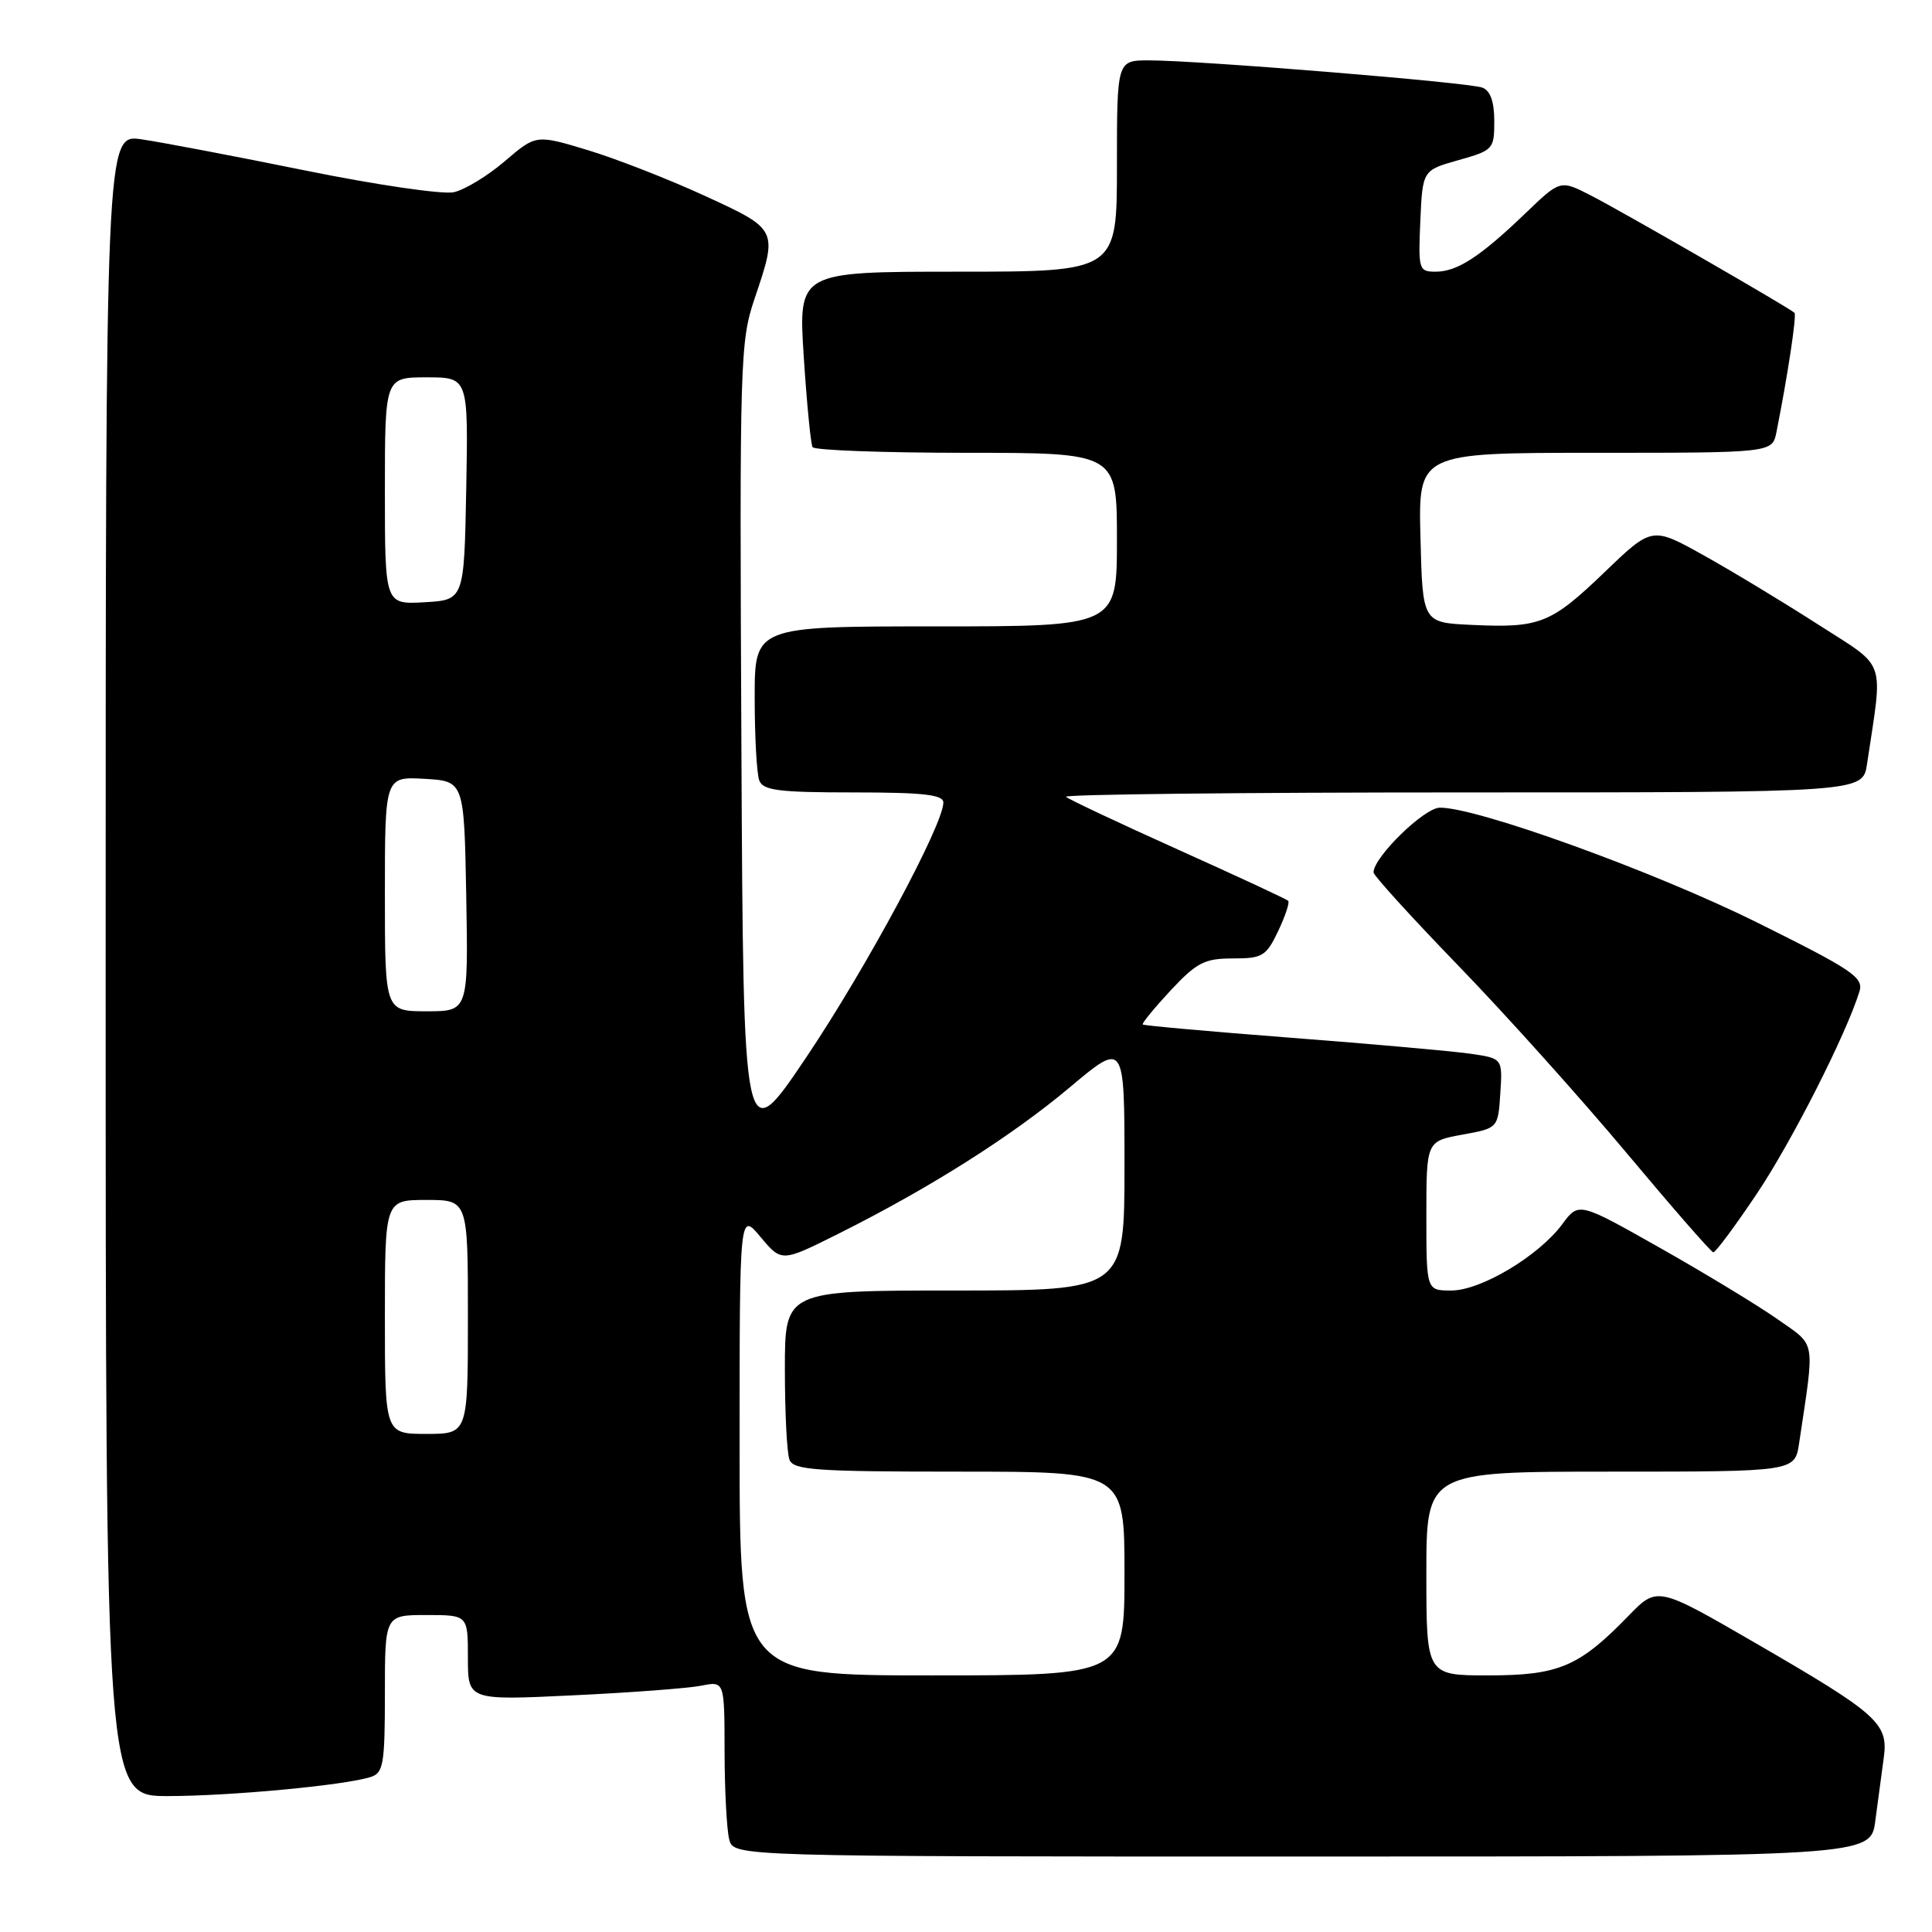 <?xml version="1.0" encoding="UTF-8" standalone="no"?>
<!DOCTYPE svg PUBLIC "-//W3C//DTD SVG 1.1//EN" "http://www.w3.org/Graphics/SVG/1.1/DTD/svg11.dtd" >
<svg xmlns="http://www.w3.org/2000/svg" xmlns:xlink="http://www.w3.org/1999/xlink" version="1.1" viewBox="0 0 256 256">
 <g >
 <path fill="currentColor"
d=" M 248.49 241.25 C 248.83 238.64 249.33 234.91 249.60 232.97 C 250.25 228.36 248.92 227.16 232.55 217.68 C 219.60 210.18 219.60 210.18 215.77 214.12 C 209.24 220.85 206.55 221.99 197.25 222.00 C 189.00 222.00 189.00 222.00 189.00 208.50 C 189.00 195.00 189.00 195.00 213.41 195.00 C 237.82 195.00 237.82 195.00 238.39 191.25 C 240.49 177.18 240.71 178.46 235.53 174.80 C 232.95 172.99 225.97 168.75 220.01 165.38 C 209.19 159.26 209.19 159.26 207.01 162.21 C 203.89 166.42 196.24 171.00 192.30 171.00 C 189.00 171.00 189.00 171.00 189.00 161.11 C 189.00 151.22 189.00 151.22 193.75 150.35 C 198.50 149.49 198.50 149.49 198.80 144.87 C 199.10 140.24 199.10 140.24 194.80 139.62 C 192.43 139.28 181.77 138.33 171.09 137.51 C 160.42 136.69 151.56 135.90 151.42 135.75 C 151.27 135.61 152.94 133.58 155.11 131.24 C 158.58 127.53 159.61 127.00 163.35 127.00 C 167.28 127.00 167.77 126.71 169.36 123.38 C 170.31 121.38 170.91 119.57 170.69 119.36 C 170.47 119.14 163.89 116.08 156.06 112.56 C 148.24 109.04 141.57 105.90 141.25 105.58 C 140.93 105.26 164.55 105.00 193.75 105.00 C 246.82 105.00 246.82 105.00 247.39 101.25 C 249.52 86.96 250.13 88.68 240.86 82.72 C 236.26 79.76 229.44 75.64 225.70 73.56 C 218.90 69.77 218.90 69.77 212.60 75.83 C 205.48 82.66 204.05 83.23 194.97 82.80 C 188.50 82.50 188.50 82.50 188.22 71.25 C 187.93 60.00 187.93 60.00 211.39 60.00 C 234.84 60.00 234.84 60.00 235.39 57.25 C 236.88 49.77 238.09 41.76 237.78 41.45 C 237.15 40.82 214.76 27.92 210.72 25.86 C 206.74 23.83 206.74 23.83 202.12 28.27 C 196.12 34.03 193.09 36.00 190.23 36.00 C 188.00 36.00 187.92 35.73 188.20 29.28 C 188.50 22.56 188.50 22.56 193.25 21.22 C 197.86 19.92 198.00 19.77 198.00 16.05 C 198.00 13.47 197.48 12.01 196.42 11.61 C 194.64 10.92 158.83 8.00 152.25 8.00 C 148.00 8.00 148.00 8.00 148.00 22.00 C 148.00 36.00 148.00 36.00 126.89 36.00 C 105.78 36.00 105.78 36.00 106.50 47.25 C 106.90 53.44 107.43 58.84 107.67 59.25 C 107.92 59.66 117.09 60.00 128.06 60.00 C 148.00 60.00 148.00 60.00 148.00 71.50 C 148.00 83.00 148.00 83.00 124.00 83.00 C 100.00 83.00 100.00 83.00 100.00 92.42 C 100.00 97.60 100.27 102.55 100.61 103.42 C 101.11 104.74 103.18 105.00 113.11 105.00 C 122.37 105.00 125.00 105.30 125.00 106.34 C 125.00 109.27 114.82 128.20 106.90 140.00 C 98.50 152.50 98.50 152.50 98.24 99.00 C 97.99 47.70 98.06 45.27 99.99 39.56 C 103.09 30.39 103.10 30.41 93.39 25.95 C 88.66 23.77 81.69 21.05 77.91 19.90 C 71.03 17.82 71.03 17.82 66.90 21.35 C 64.63 23.30 61.58 25.15 60.13 25.47 C 58.68 25.79 49.85 24.50 40.50 22.60 C 31.15 20.70 21.36 18.84 18.75 18.46 C 14.00 17.77 14.00 17.77 14.00 127.89 C 14.00 238.00 14.00 238.00 22.25 237.99 C 30.58 237.98 45.64 236.57 49.12 235.46 C 50.80 234.93 51.00 233.77 51.00 224.43 C 51.00 214.00 51.00 214.00 56.50 214.00 C 62.00 214.00 62.00 214.00 62.00 219.65 C 62.00 225.31 62.00 225.31 75.93 224.64 C 83.59 224.28 91.24 223.70 92.93 223.36 C 96.00 222.75 96.00 222.75 96.01 232.12 C 96.02 237.28 96.30 242.51 96.63 243.75 C 97.23 246.00 97.23 246.00 172.56 246.00 C 247.88 246.00 247.88 246.00 248.49 241.25 Z  M 232.74 158.25 C 237.37 151.36 244.59 137.15 246.38 131.40 C 246.97 129.52 245.54 128.55 232.77 122.21 C 219.21 115.48 195.72 106.98 190.79 107.02 C 188.71 107.03 182.00 113.59 182.00 115.60 C 182.00 116.01 187.06 121.57 193.25 127.97 C 199.44 134.36 209.45 145.51 215.50 152.74 C 221.55 159.97 226.73 165.91 227.02 165.94 C 227.30 165.98 229.88 162.51 232.74 158.25 Z  M 98.00 191.29 C 98.00 160.58 98.00 160.58 100.78 163.91 C 103.57 167.24 103.57 167.24 111.03 163.51 C 123.14 157.46 134.01 150.58 141.75 144.08 C 149.00 137.99 149.00 137.99 149.00 154.49 C 149.00 171.00 149.00 171.00 126.50 171.00 C 104.00 171.00 104.00 171.00 104.00 181.42 C 104.00 187.15 104.27 192.55 104.61 193.42 C 105.13 194.79 108.07 195.00 127.11 195.00 C 149.00 195.00 149.00 195.00 149.00 208.50 C 149.00 222.00 149.00 222.00 123.50 222.00 C 98.00 222.00 98.00 222.00 98.00 191.29 Z  M 51.00 174.50 C 51.00 159.00 51.00 159.00 56.50 159.00 C 62.00 159.00 62.00 159.00 62.00 174.50 C 62.00 190.00 62.00 190.00 56.50 190.00 C 51.00 190.00 51.00 190.00 51.00 174.50 Z  M 51.00 118.45 C 51.00 102.90 51.00 102.90 56.25 103.20 C 61.50 103.50 61.50 103.50 61.78 118.75 C 62.05 134.00 62.05 134.00 56.53 134.00 C 51.00 134.00 51.00 134.00 51.00 118.45 Z  M 51.00 65.05 C 51.00 50.00 51.00 50.00 56.53 50.00 C 62.05 50.00 62.05 50.00 61.78 64.75 C 61.50 79.50 61.50 79.50 56.25 79.80 C 51.00 80.10 51.00 80.10 51.00 65.05 Z "/>
</g>
</svg>
